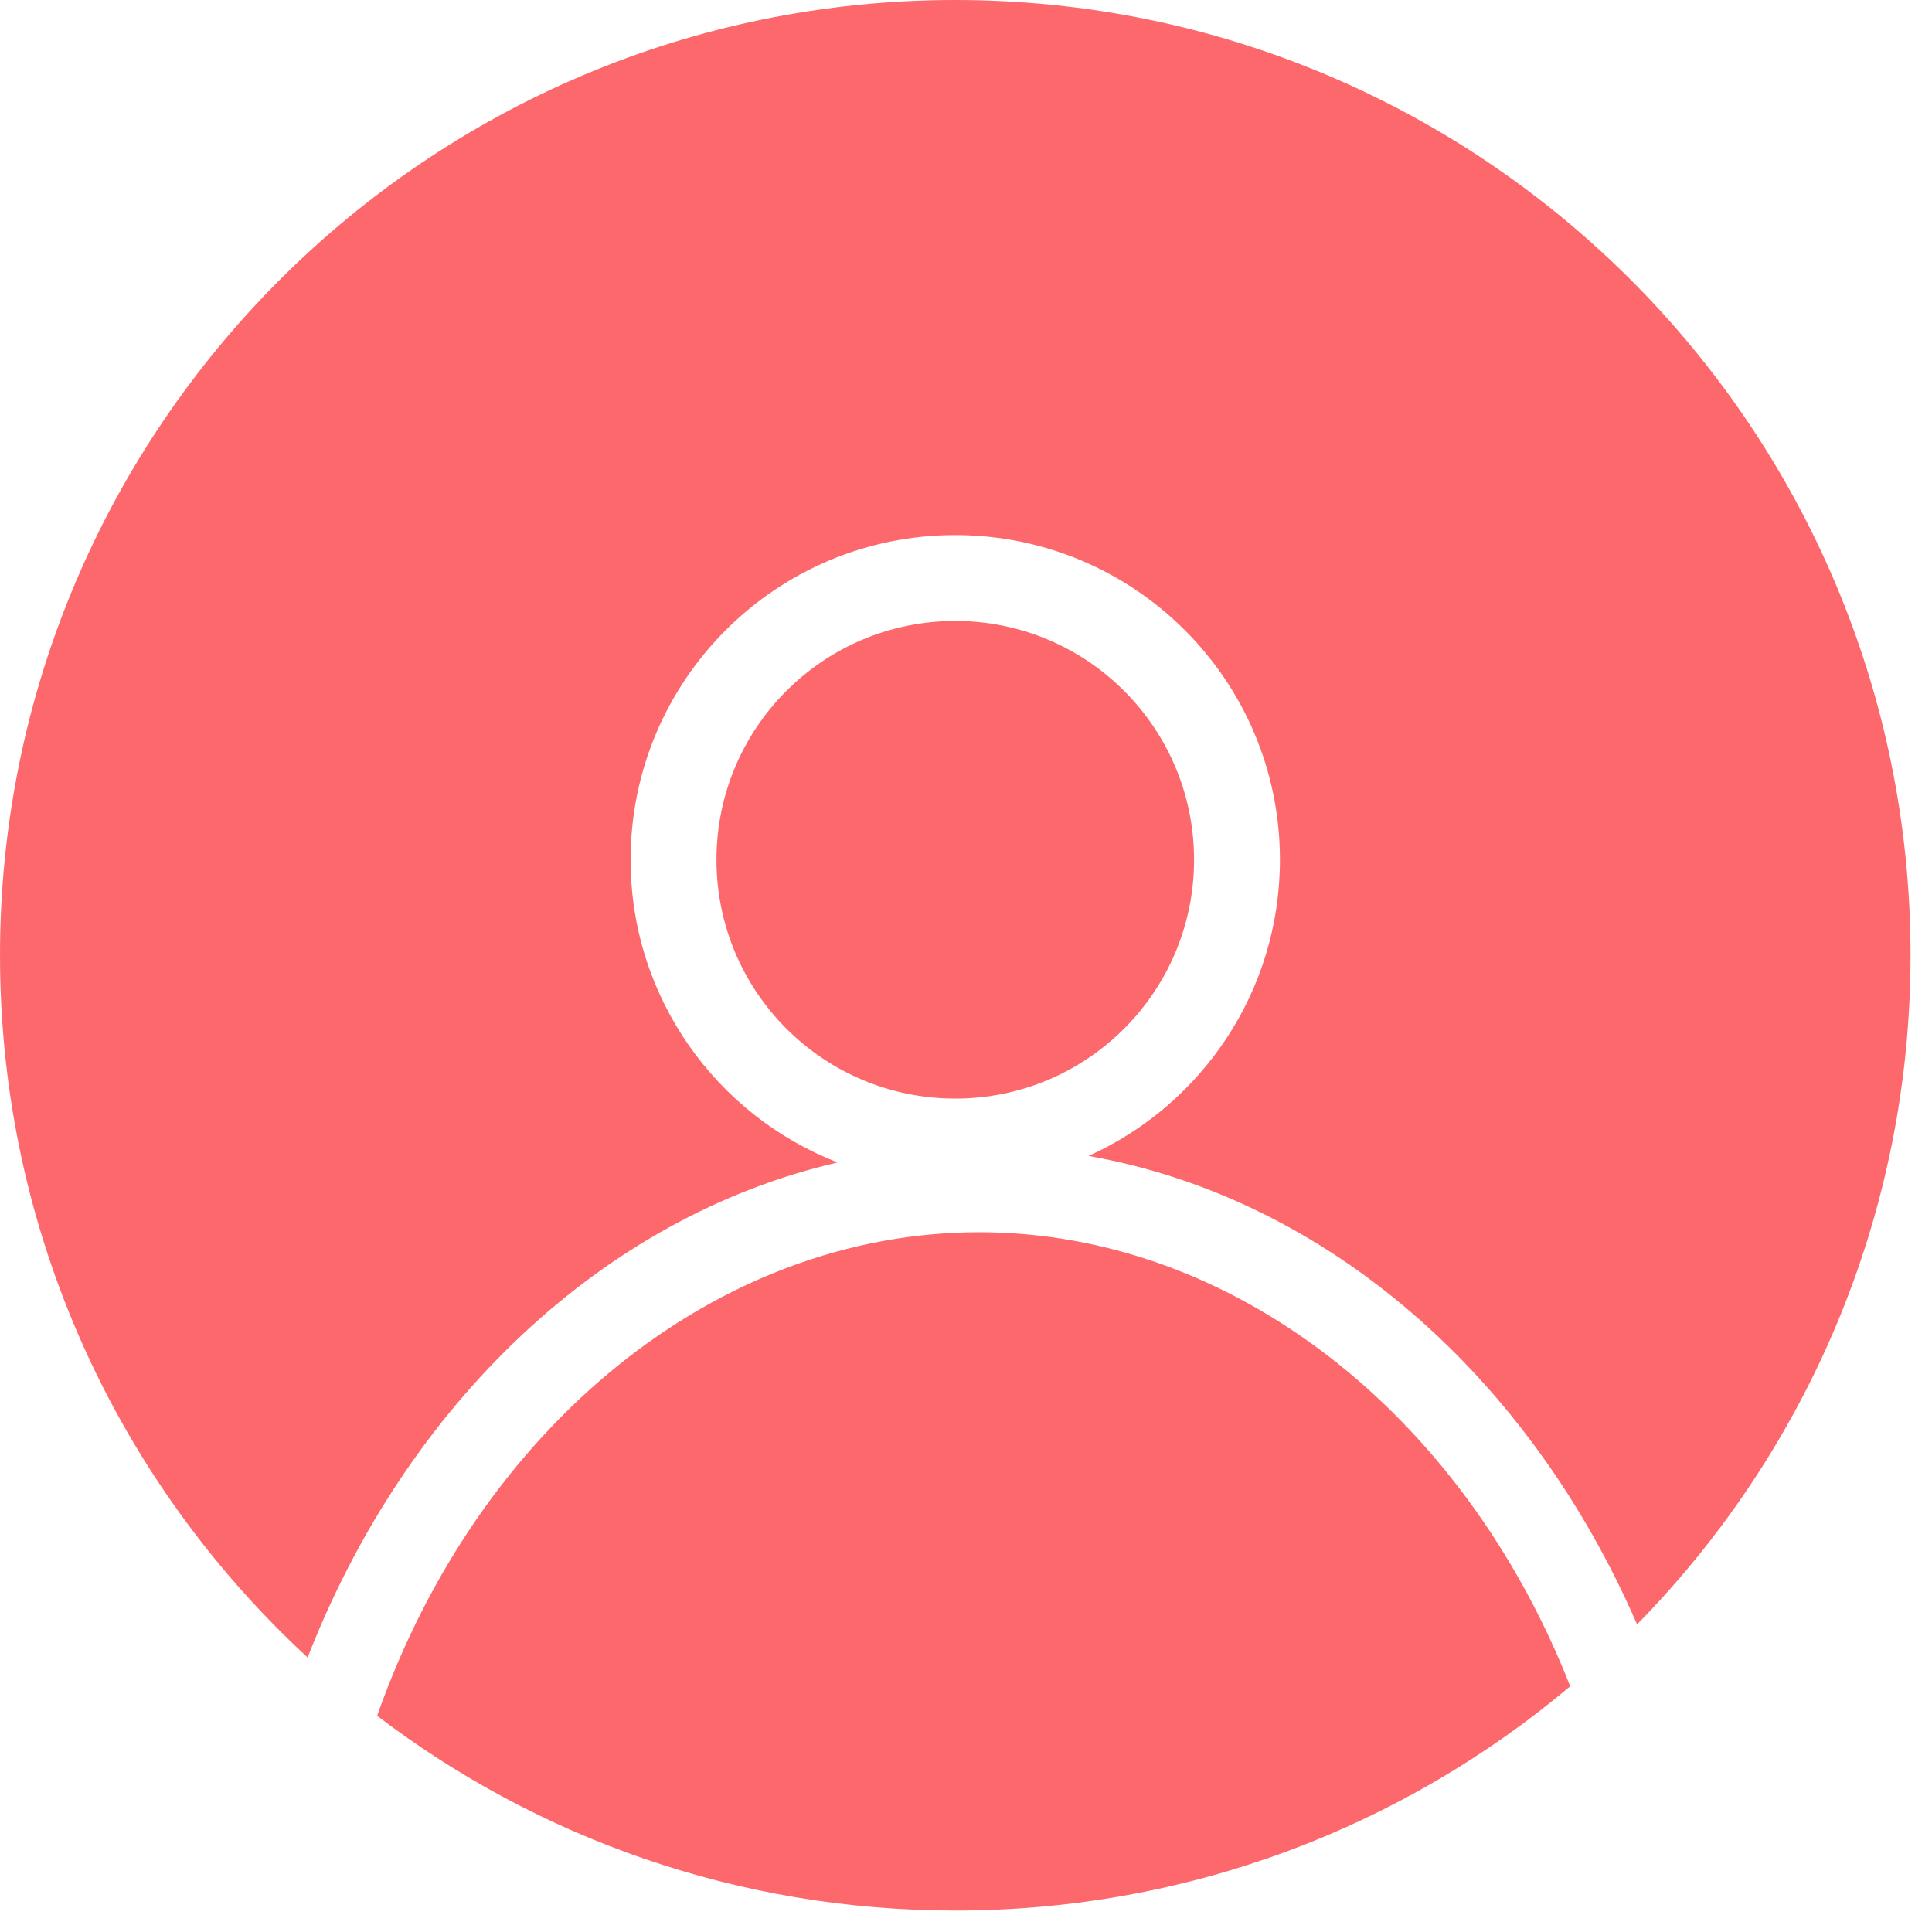 <svg width="45" height="45" viewBox="0 0 45 45" fill="none" xmlns="http://www.w3.org/2000/svg">
<path fill-rule="evenodd" clip-rule="evenodd" d="M22.25 0C9.962 0 0 9.962 0 22.25C0 28.717 2.759 34.54 7.165 38.606C9.461 32.719 14.021 28.344 19.51 27.076C16.688 25.979 14.688 23.236 14.688 20.026C14.688 15.849 18.073 12.463 22.25 12.463C26.427 12.463 29.812 15.849 29.812 20.026C29.812 23.096 27.983 25.739 25.354 26.924C30.929 27.909 35.634 32.079 38.13 37.835C42.07 33.821 44.5 28.319 44.5 22.25C44.5 9.962 34.538 0 22.25 0ZM36.573 39.277C34.071 32.908 28.692 28.701 22.806 28.701C16.712 28.701 11.16 33.212 8.784 39.964C12.522 42.81 17.189 44.5 22.25 44.5C27.706 44.5 32.703 42.536 36.573 39.277ZM22.25 25.588C25.322 25.588 27.812 23.098 27.812 20.026C27.812 16.953 25.322 14.463 22.25 14.463C19.178 14.463 16.688 16.953 16.688 20.026C16.688 23.098 19.178 25.588 22.25 25.588Z" fill="#FD686C"/>
</svg>
